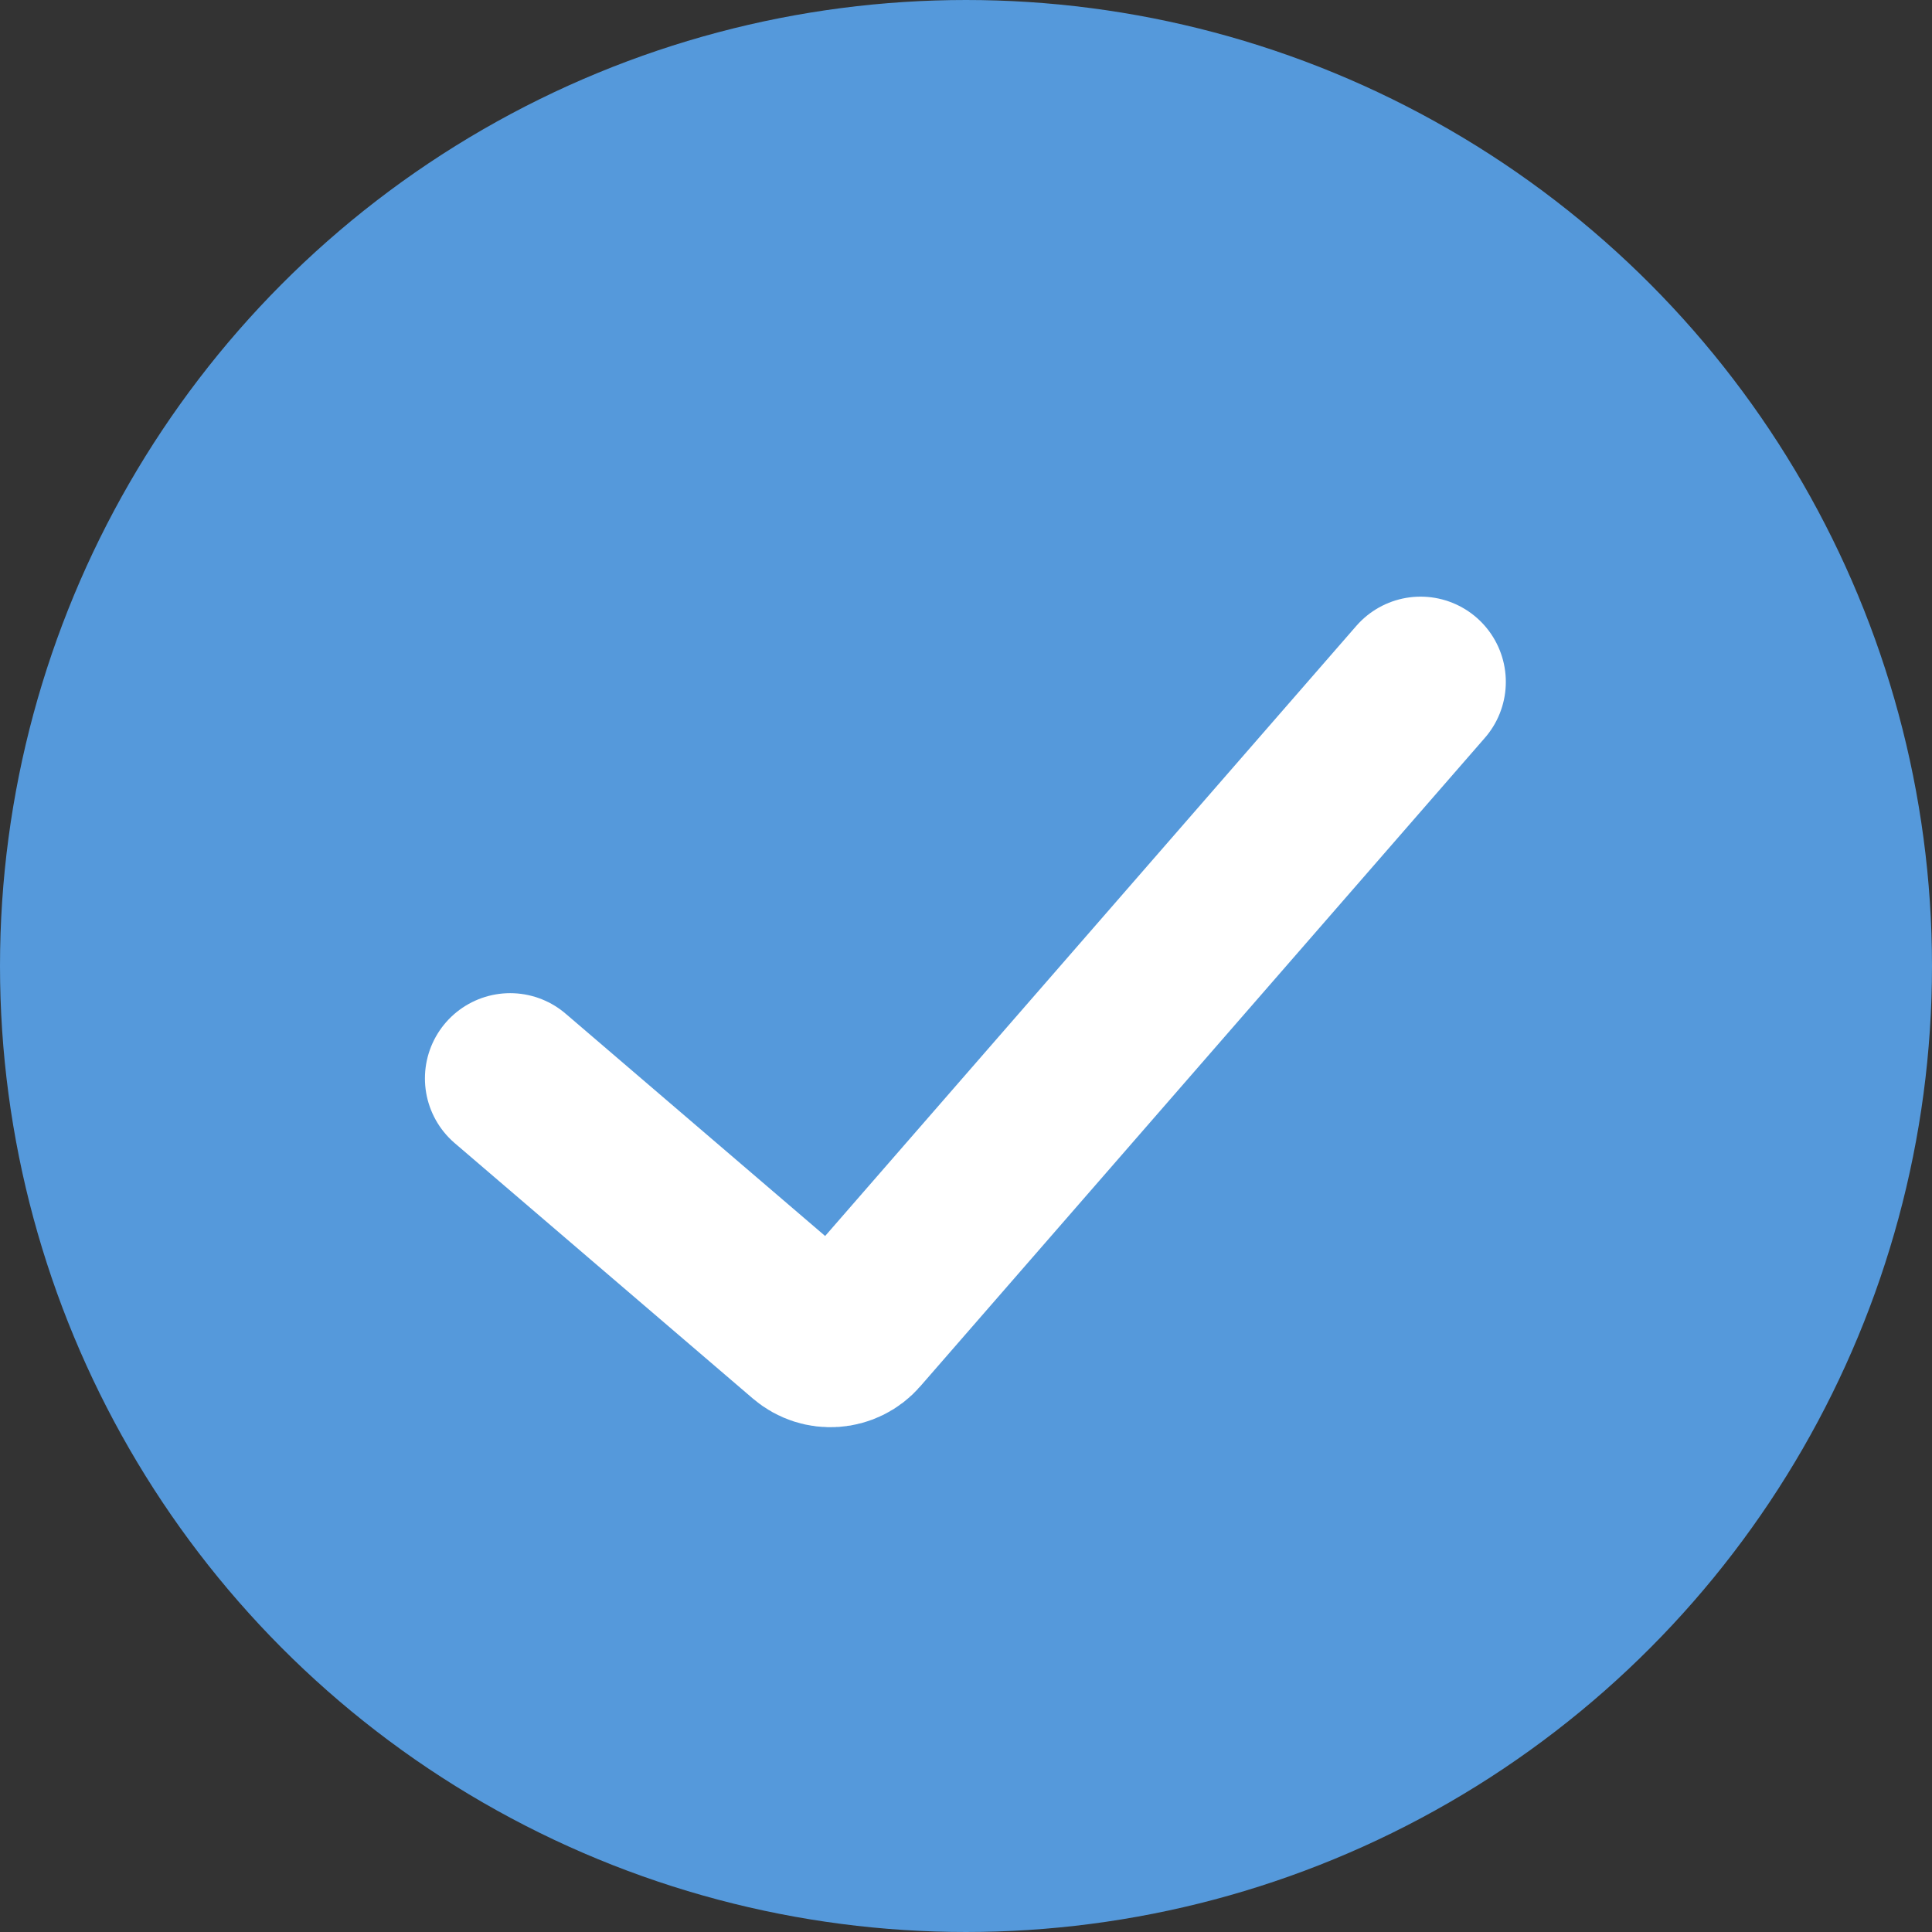 <svg width="17" height="17" viewBox="0 0 17 17" fill="none" xmlns="http://www.w3.org/2000/svg">
<rect x="0" y="0" width="17" height="17" fill="#333333" stroke="none"/>
<circle cx="8.5" cy="8.5" r="7.75" fill="#5599DB" stroke="#5599DB" stroke-width="1.5"/>
<path d="M12.5 6L7.533 11.705C7.425 11.83 7.237 11.843 7.112 11.736L4.489 9.489" stroke="white" stroke-width="1.5" stroke-linecap="round"/>
</svg>
